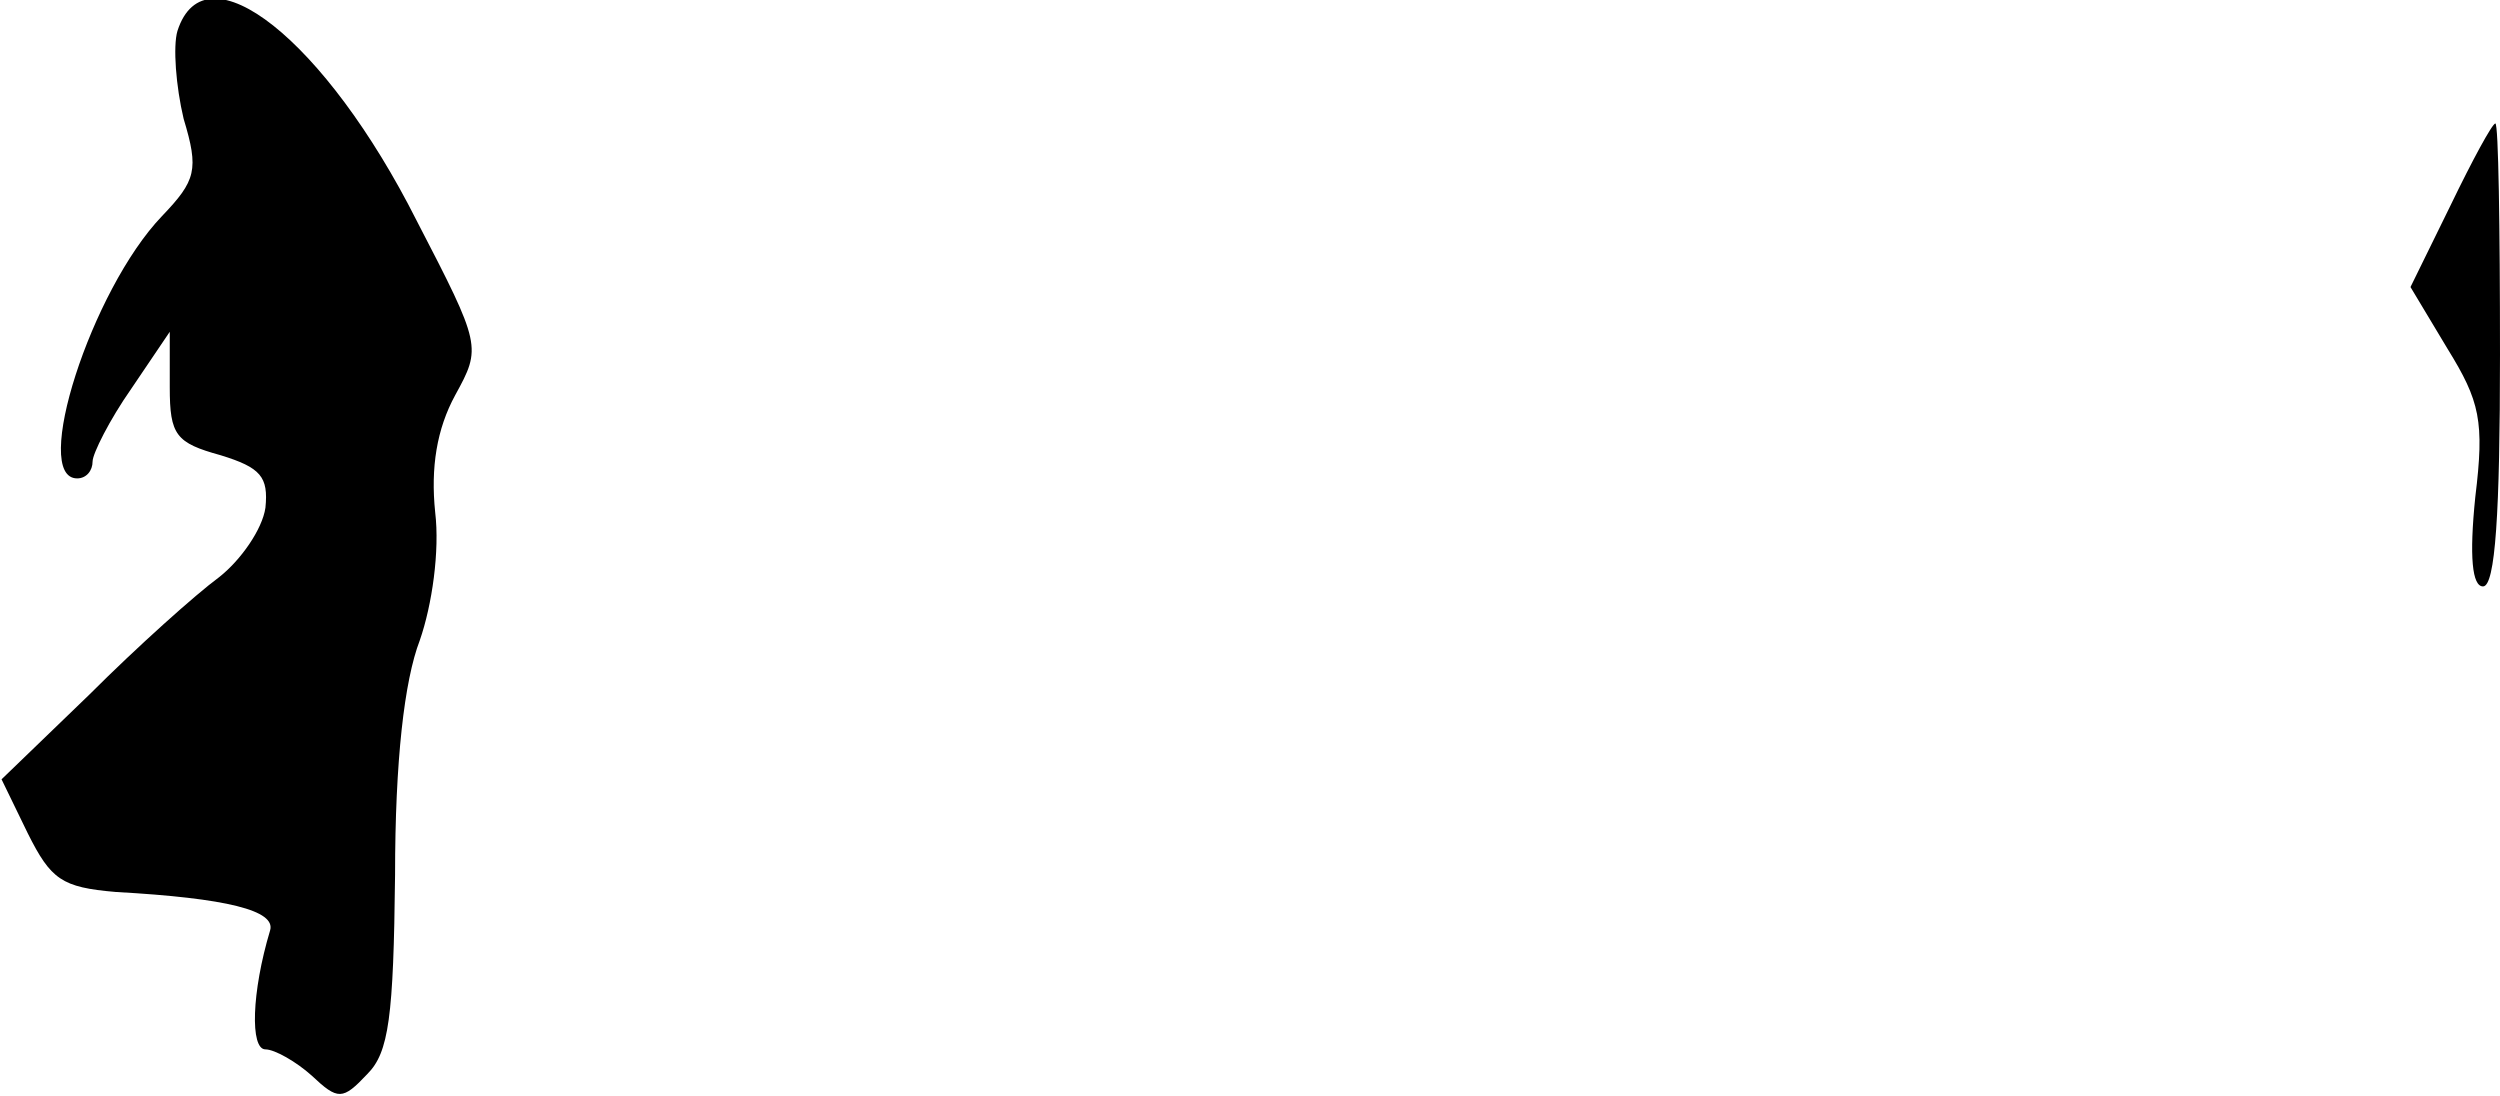 <?xml version="1.0" standalone="no"?>
<!DOCTYPE svg PUBLIC "-//W3C//DTD SVG 20010904//EN"
 "http://www.w3.org/TR/2001/REC-SVG-20010904/DTD/svg10.dtd">
<svg version="1.0" xmlns="http://www.w3.org/2000/svg"
 width="162pt" height="71pt" viewBox="0 0 162 71"
 preserveAspectRatio="xMidYMid meet">
<g transform="translate(0,71) scale(0.1,-0.1)"
fill="#000000" stroke="none">
<path fill="#000000" stroke="none" d="M115 690 c-3 -10 -1 -36 4 -57 10 -33
8 -40 -14 -63 -46 -48 -85 -170 -55 -170 6 0 10 5 10 11 0 5 11 27 25 47 l25
37 0 -36 c0 -31 4 -36 33 -44 26 -8 31 -14 29 -34 -2 -14 -16 -34 -30 -45 -15
-11 -53 -45 -84 -76 l-57 -55 17 -35 c15 -30 22 -35 57 -38 72 -4 104 -12 100
-25 -12 -40 -13 -77 -3 -77 6 0 20 -8 30 -17 17 -16 20 -16 36 1 14 14 17 37
18 129 0 74 6 126 16 152 8 23 13 58 10 83 -3 29 1 54 13 76 17 31 17 32 -25
113 -59 117 -137 179 -155 123z"/>
<path fill="#000000" stroke="none" d="M1588 577 l-26 -53 24 -40 c21 -34 24
-47 18 -96 -4 -39 -2 -58 5 -58 8 0 11 48 11 150 0 83 -1 150 -3 150 -2 0 -15
-24 -29 -53z"/>
</g>
</svg>
